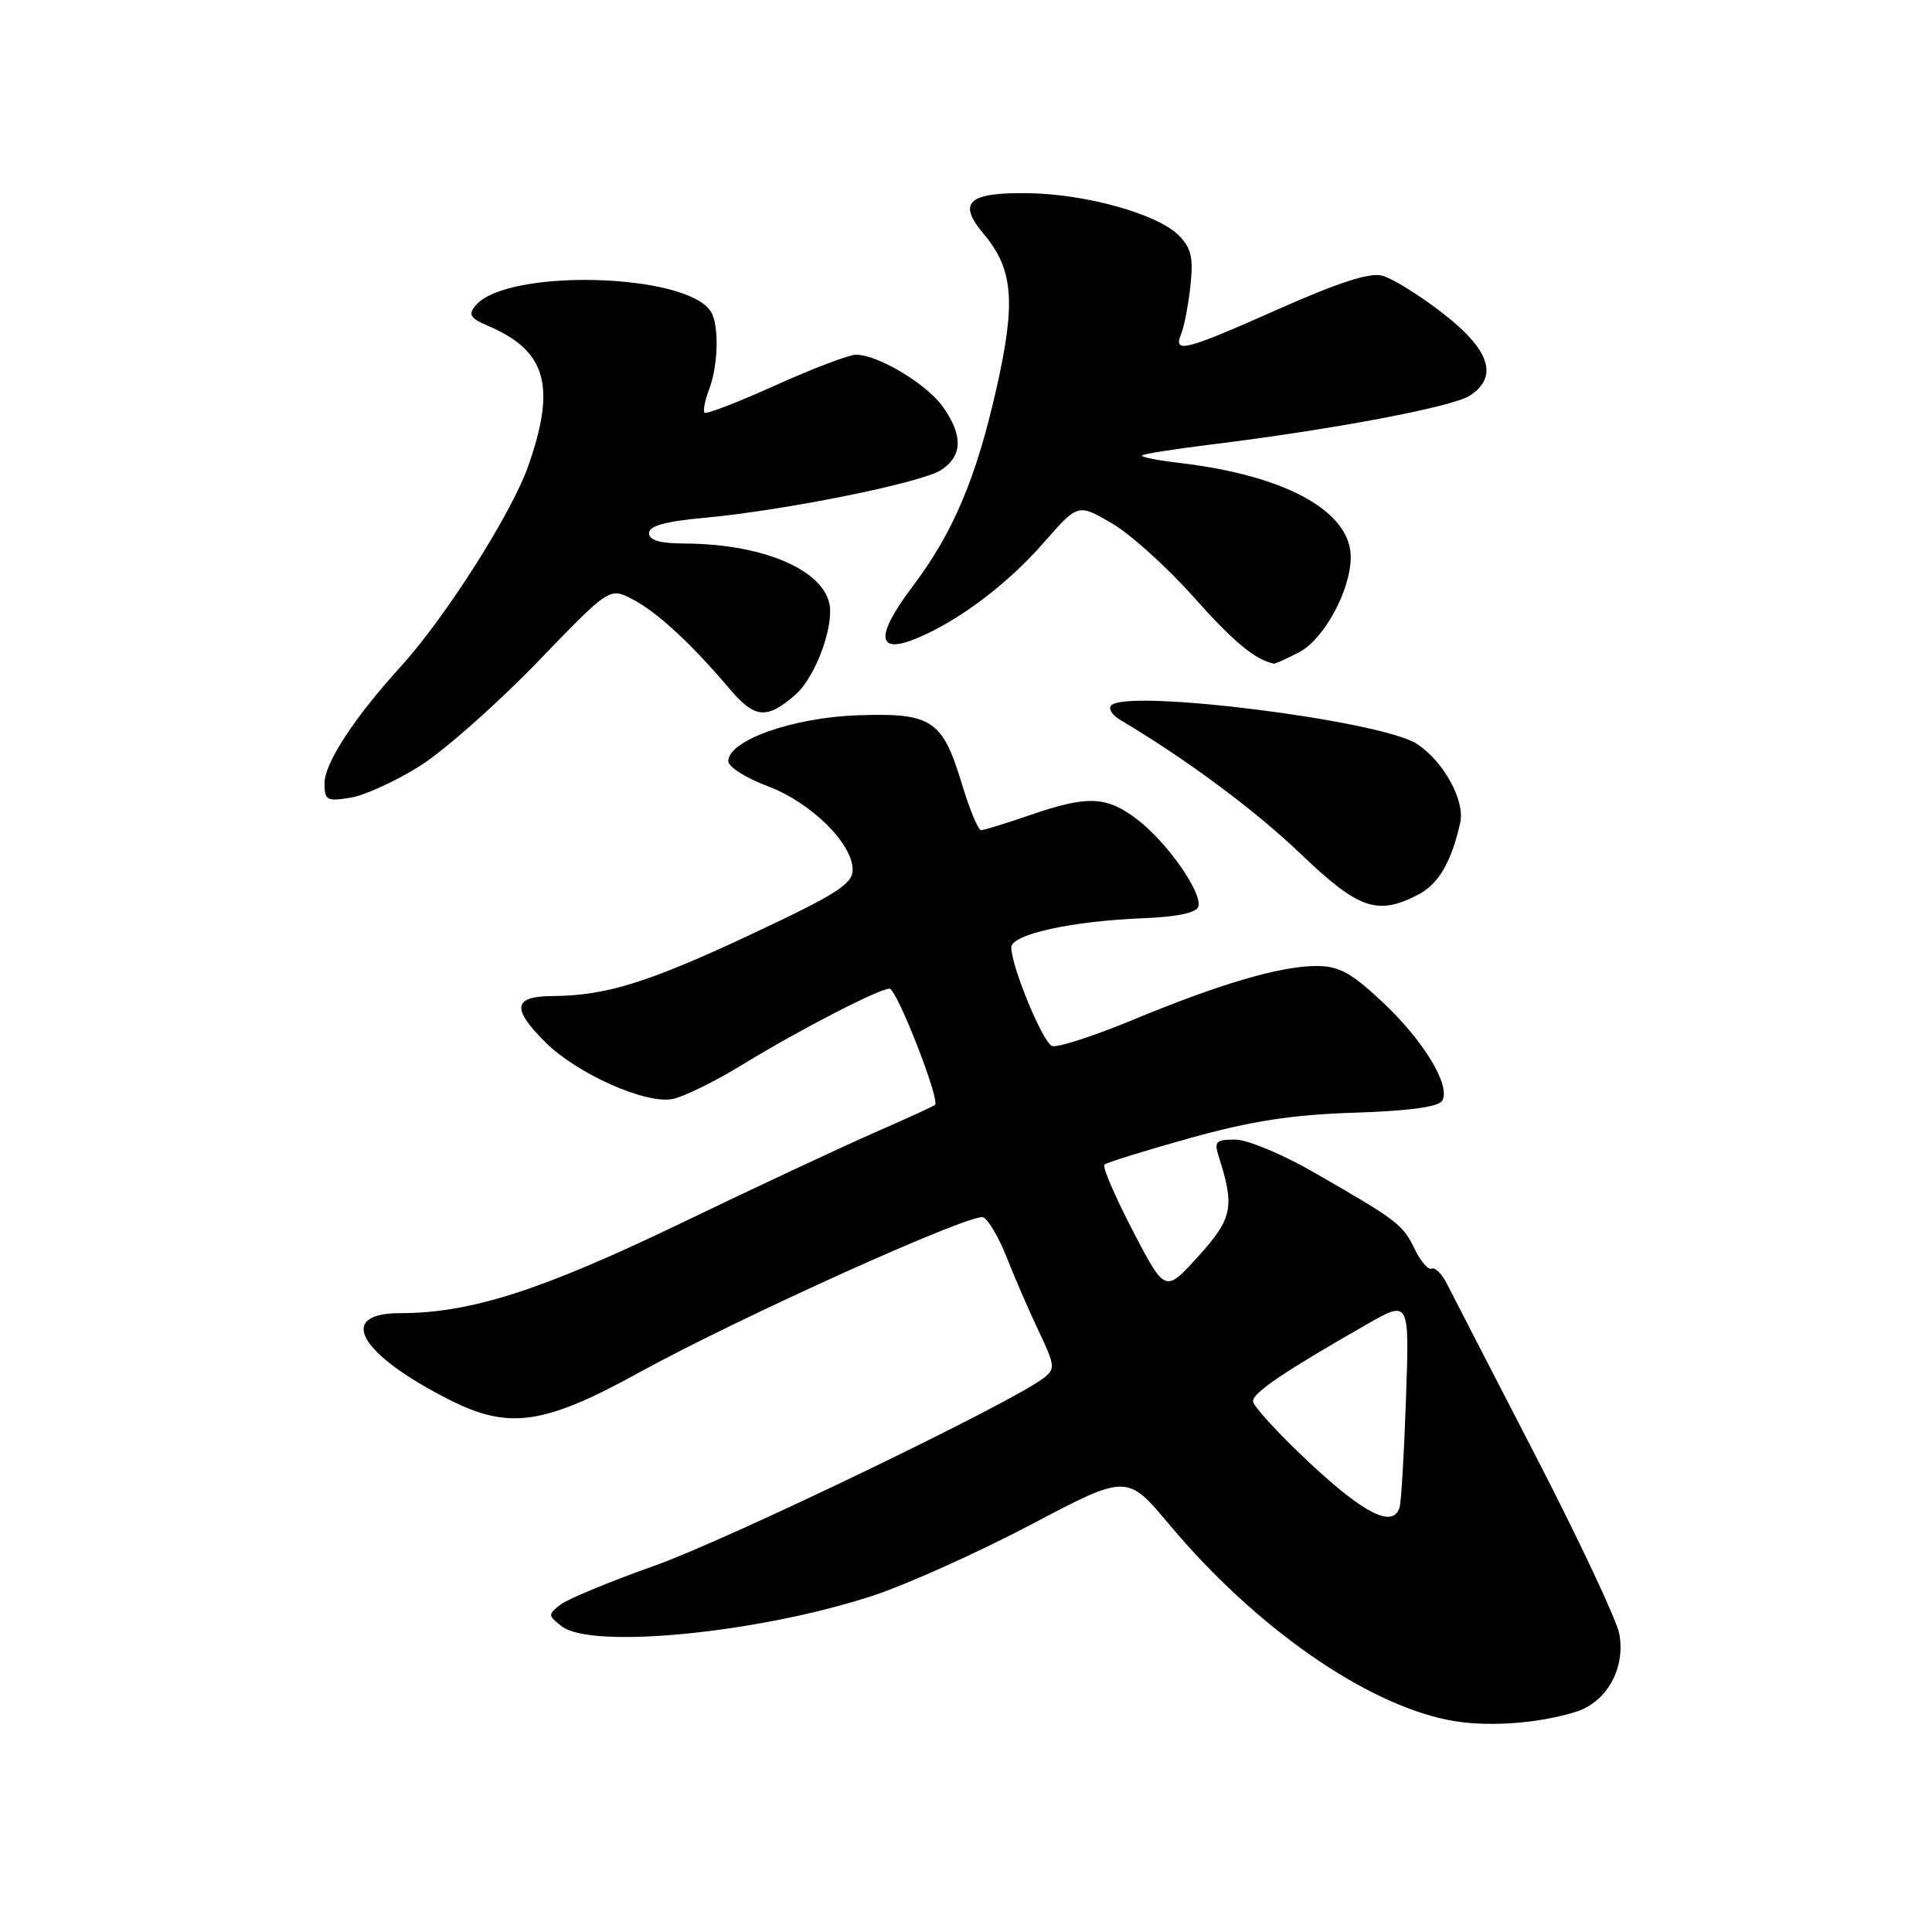 <?xml version="1.0" encoding="UTF-8" standalone="no"?>
<!DOCTYPE svg PUBLIC "-//W3C//DTD SVG 1.1//EN" "http://www.w3.org/Graphics/SVG/1.1/DTD/svg11.dtd" >
<svg xmlns="http://www.w3.org/2000/svg" xmlns:xlink="http://www.w3.org/1999/xlink" version="1.1" viewBox="0 0 256 256">
 <g >
 <path fill="currentColor"
d=" M 208.77 226.84 C 212.90 225.57 215.42 221.06 214.56 216.47 C 214.22 214.67 209.22 204.03 203.44 192.84 C 197.66 181.66 192.39 171.42 191.72 170.10 C 191.05 168.78 190.14 167.88 189.70 168.10 C 189.26 168.32 188.24 167.14 187.44 165.48 C 185.85 162.22 185.21 161.73 174.02 155.30 C 169.91 152.93 165.25 151.00 163.66 151.00 C 161.11 151.00 160.85 151.27 161.49 153.25 C 163.63 159.94 163.32 161.45 158.78 166.47 C 154.39 171.32 154.39 171.32 150.10 163.08 C 147.75 158.55 146.05 154.61 146.34 154.33 C 146.62 154.04 151.73 152.46 157.68 150.80 C 165.86 148.53 171.16 147.71 179.41 147.44 C 186.65 147.21 190.58 146.68 191.09 145.86 C 192.29 143.91 188.64 137.87 183.14 132.73 C 179.03 128.88 177.41 128.00 174.45 128.00 C 169.67 128.00 161.68 130.34 150.06 135.16 C 144.86 137.31 140.07 138.86 139.40 138.60 C 138.17 138.13 134.00 128.05 134.00 125.53 C 134.00 123.81 142.01 122.04 151.49 121.67 C 155.90 121.50 158.52 120.95 158.78 120.15 C 159.38 118.36 154.66 111.61 150.69 108.58 C 146.62 105.48 144.13 105.37 136.50 108.00 C 133.30 109.10 130.38 110.00 130.00 110.00 C 129.62 110.00 128.50 107.31 127.50 104.02 C 124.88 95.35 123.51 94.44 113.64 94.78 C 105.04 95.08 96.50 98.11 96.50 100.86 C 96.50 101.61 98.83 103.09 101.69 104.16 C 107.45 106.31 113.01 111.79 112.98 115.28 C 112.96 117.14 110.80 118.51 99.73 123.71 C 85.90 130.20 80.34 131.93 73.25 131.98 C 68.00 132.01 67.74 133.58 72.24 138.08 C 76.42 142.26 85.55 146.34 89.13 145.62 C 90.61 145.33 94.78 143.28 98.38 141.07 C 105.85 136.50 116.49 131.00 117.87 131.00 C 118.82 131.00 124.60 145.77 123.89 146.40 C 123.68 146.60 120.12 148.22 116.00 150.02 C 111.88 151.82 100.24 157.26 90.13 162.13 C 71.67 171.01 62.34 174.00 53.01 174.00 C 44.50 174.00 47.60 179.43 59.55 185.48 C 67.43 189.47 72.09 188.80 84.66 181.88 C 97.87 174.61 128.74 160.68 130.27 161.30 C 130.95 161.57 132.36 163.98 133.41 166.65 C 134.46 169.32 136.37 173.71 137.64 176.40 C 139.83 181.01 139.86 181.38 138.23 182.64 C 133.93 185.94 96.43 204.02 86.77 207.45 C 80.87 209.54 75.24 211.87 74.27 212.62 C 72.59 213.93 72.59 214.07 74.44 215.50 C 78.42 218.57 100.67 216.37 115.71 211.42 C 120.23 209.93 129.64 205.69 136.63 202.01 C 149.33 195.31 149.33 195.31 154.96 202.03 C 166.31 215.59 180.85 225.75 192.00 227.93 C 196.86 228.87 203.55 228.44 208.77 226.84 Z  M 187.91 118.55 C 190.62 117.14 192.32 114.23 193.49 109.00 C 194.14 106.08 191.28 100.88 187.75 98.57 C 183.03 95.48 149.37 91.24 147.24 93.47 C 146.83 93.89 147.36 94.74 148.40 95.37 C 157.19 100.59 166.23 107.30 172.29 113.09 C 180.04 120.50 182.48 121.35 187.91 118.55 Z  M 55.68 101.47 C 58.88 99.44 65.83 93.29 71.13 87.81 C 80.76 77.82 80.76 77.82 83.78 79.39 C 87.03 81.06 91.58 85.26 96.67 91.27 C 100.00 95.20 101.58 95.35 105.33 92.12 C 107.68 90.09 110.00 84.55 110.00 80.95 C 110.00 75.91 101.73 72.08 90.75 72.02 C 87.43 72.01 86.00 71.59 86.00 70.64 C 86.00 69.69 88.14 69.09 93.25 68.62 C 104.04 67.63 122.10 63.98 124.71 62.27 C 127.56 60.41 127.62 57.68 124.92 53.88 C 122.76 50.85 116.32 47.00 113.42 47.00 C 112.51 47.00 107.72 48.82 102.77 51.05 C 97.82 53.28 93.58 54.92 93.36 54.69 C 93.13 54.46 93.41 53.06 93.97 51.57 C 95.18 48.40 95.30 43.01 94.19 41.28 C 90.94 36.15 67.11 35.55 63.01 40.49 C 62.01 41.69 62.30 42.17 64.65 43.17 C 72.39 46.46 73.73 51.13 69.99 61.76 C 67.79 68.03 59.00 81.85 53.07 88.36 C 46.95 95.08 43.00 101.13 43.00 103.78 C 43.00 106.05 43.30 106.21 46.43 105.70 C 48.32 105.40 52.48 103.49 55.68 101.47 Z  M 172.13 86.43 C 175.41 84.74 178.94 78.27 178.98 73.88 C 179.03 67.78 170.42 63.01 156.35 61.35 C 153.38 61.00 151.11 60.55 151.32 60.35 C 151.52 60.15 155.47 59.52 160.09 58.95 C 176.50 56.94 192.45 53.93 194.77 52.42 C 198.63 49.88 197.41 46.29 191.00 41.37 C 187.97 39.04 184.44 36.86 183.14 36.52 C 181.49 36.09 177.30 37.45 169.42 40.95 C 156.95 46.49 155.42 46.89 156.51 44.25 C 156.91 43.29 157.46 40.41 157.74 37.87 C 158.14 34.09 157.85 32.85 156.16 31.16 C 153.36 28.36 143.90 25.71 136.30 25.60 C 128.29 25.47 126.81 26.80 130.32 30.97 C 134.27 35.66 134.63 39.97 132.05 51.41 C 129.35 63.39 126.30 70.60 120.88 77.77 C 115.95 84.30 116.17 86.79 121.47 84.58 C 127.10 82.23 133.48 77.42 138.33 71.87 C 142.84 66.72 142.84 66.72 147.34 69.35 C 149.82 70.80 154.69 75.20 158.17 79.12 C 163.41 85.02 166.29 87.41 168.80 87.94 C 168.96 87.97 170.46 87.30 172.13 86.43 Z  M 173.60 193.90 C 169.42 190.00 166.01 186.28 166.03 185.65 C 166.06 184.51 170.23 181.70 181.13 175.47 C 186.76 172.25 186.76 172.25 186.30 185.37 C 186.05 192.59 185.67 199.06 185.45 199.75 C 184.59 202.51 180.83 200.65 173.60 193.90 Z "/>
</g>
</svg>